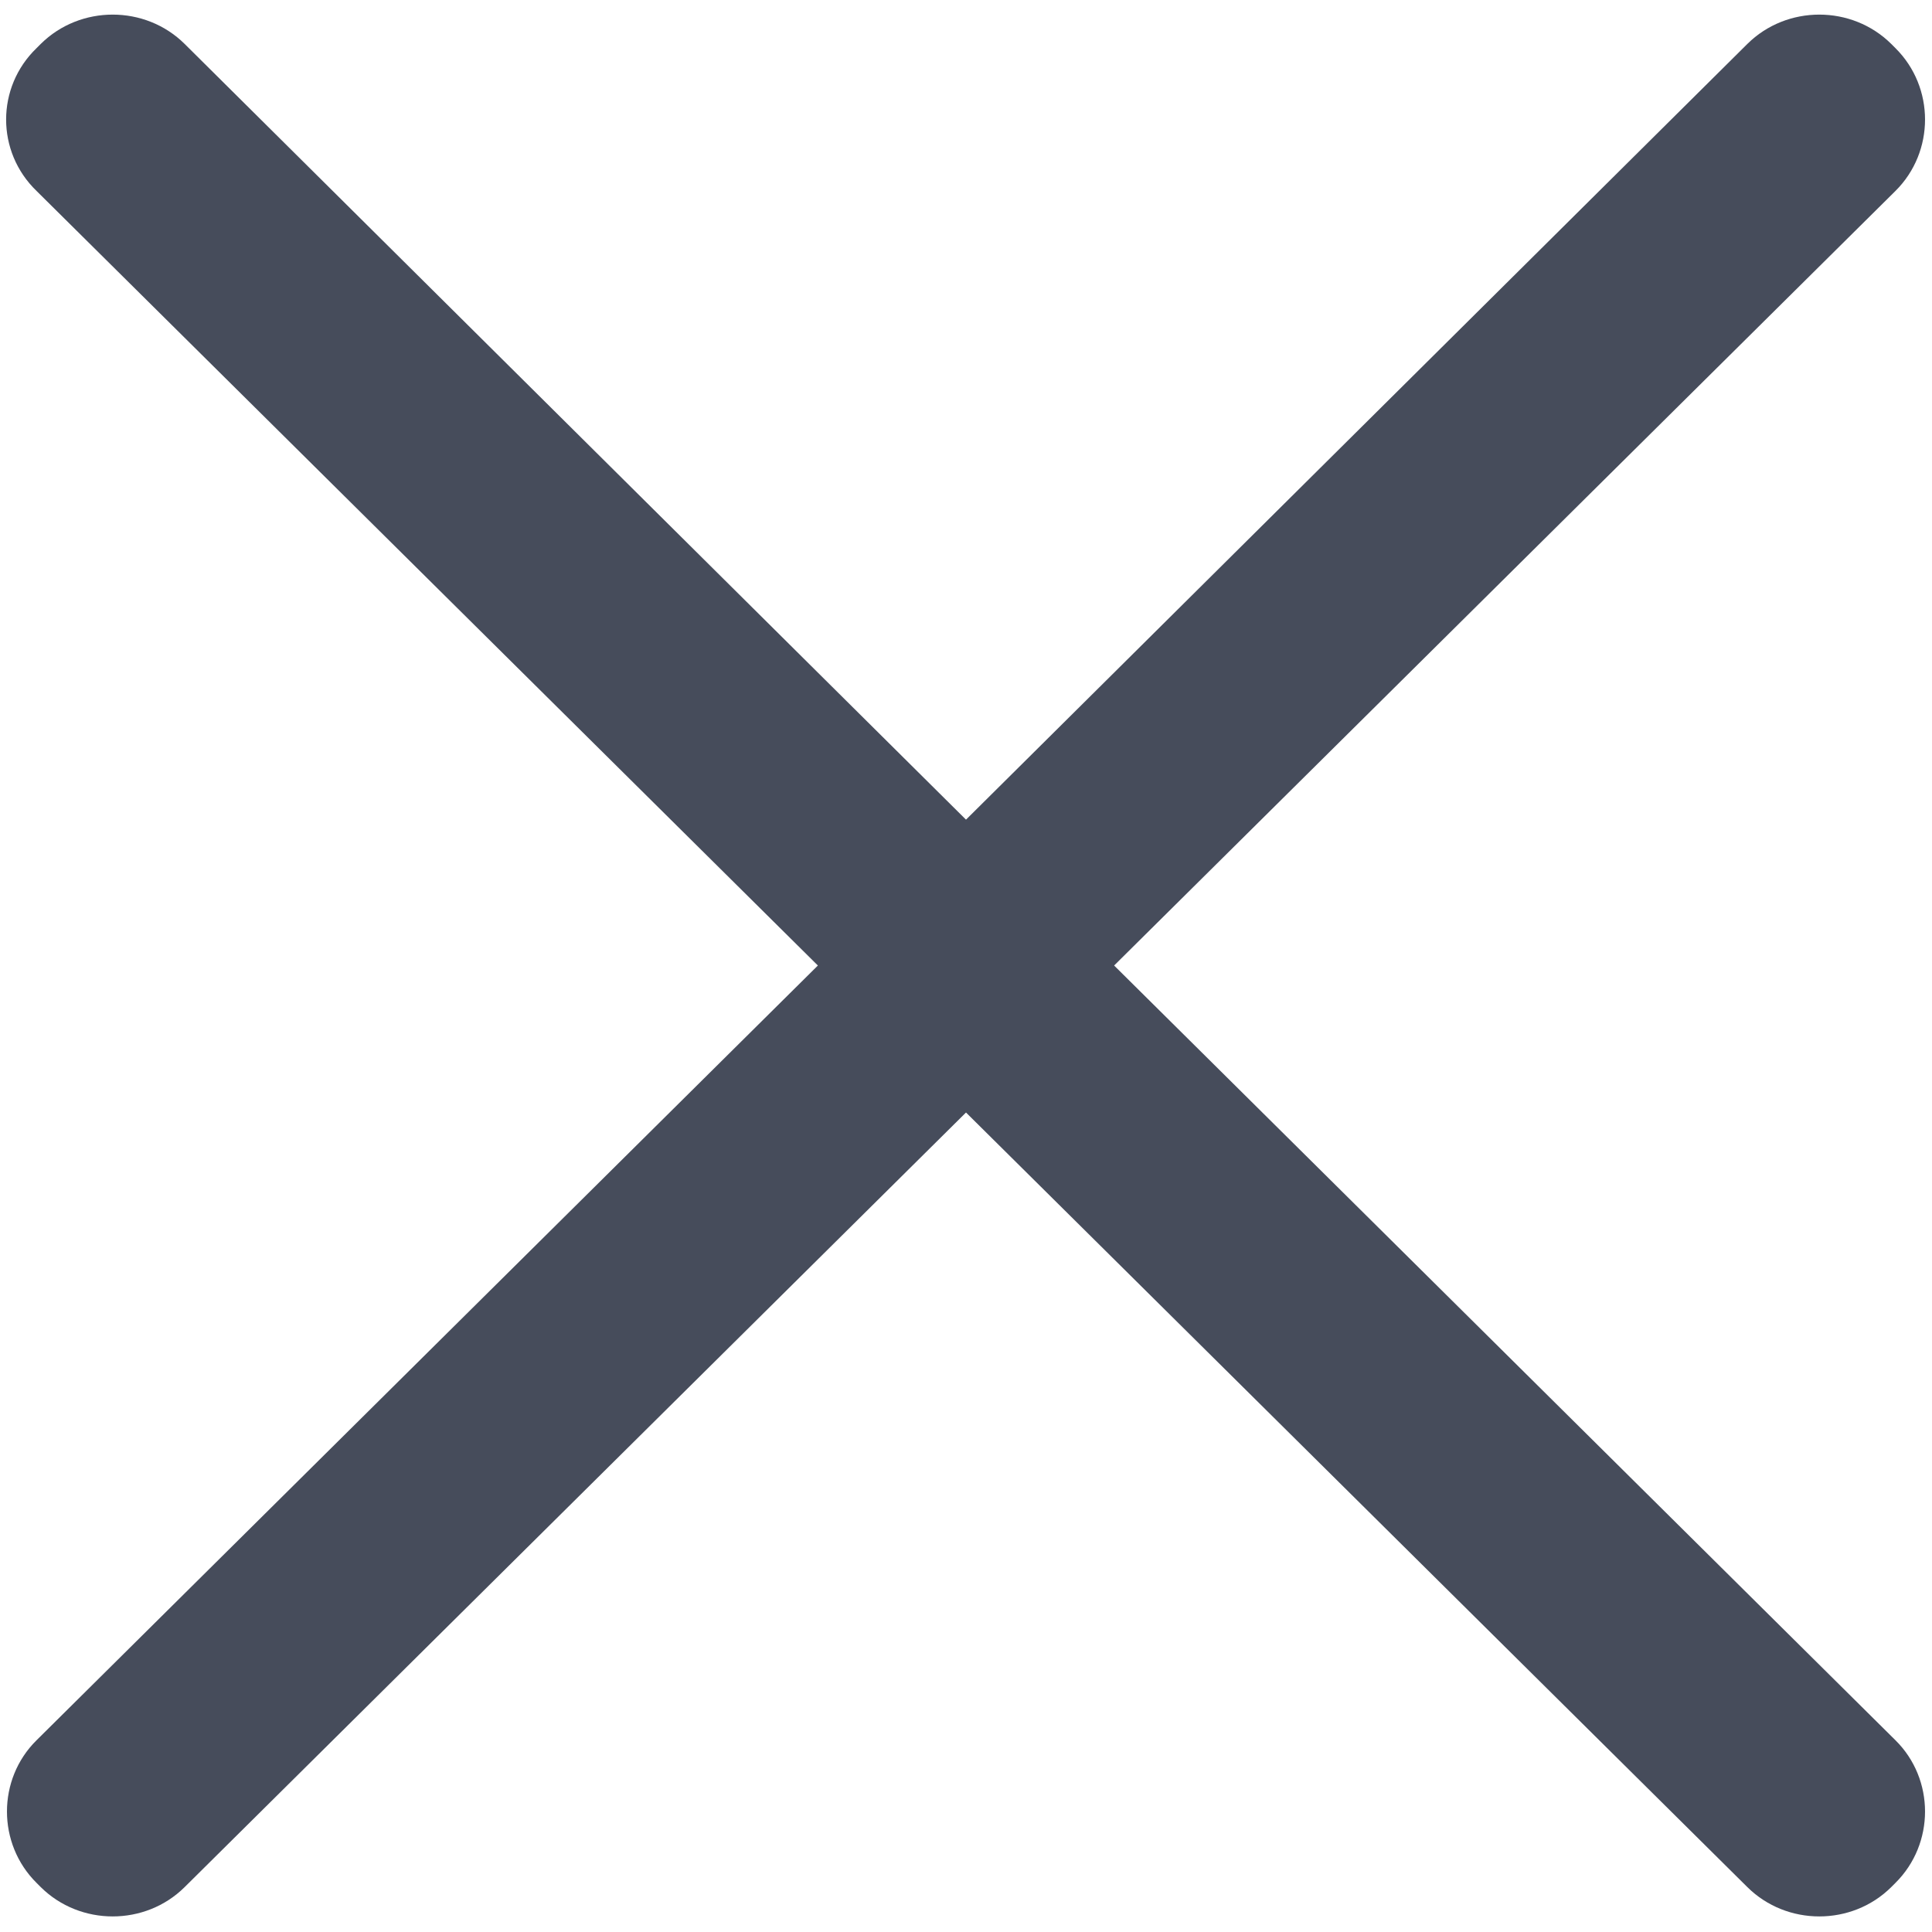 ﻿<?xml version="1.0" encoding="utf-8"?>
<svg version="1.1" xmlns:xlink="http://www.w3.org/1999/xlink" width="12px" height="12px" xmlns="http://www.w3.org/2000/svg">
  <g transform="matrix(1 0 0 1 -392 -82 )">
    <path d="M 11.773 10.809  L 6.92 5.997  L 11.773 1.186  C 12.018 0.943  12.018 0.542  11.773 0.299  L 11.747 0.273  C 11.502 0.03  11.098 0.03  10.853 0.273  L 6 5.091  L 1.147 0.273  C 0.902 0.03  0.498 0.03  0.253 0.273  L 0.227 0.299  C -0.025 0.542  -0.025 0.943  0.227 1.186  L 5.08 5.997  L 0.227 10.809  C -0.018 11.051  -0.018 11.452  0.227 11.695  L 0.253 11.721  C 0.498 11.964  0.902 11.964  1.147 11.721  L 6 6.91  L 10.853 11.721  C 11.098 11.964  11.502 11.964  11.747 11.721  L 11.773 11.695  C 12.018 11.452  12.018 11.051  11.773 10.809  Z " fill-rule="nonzero" fill="#464c5b" stroke="none" transform="matrix(1 0 0 1 392 82 )" />
  </g>
</svg>